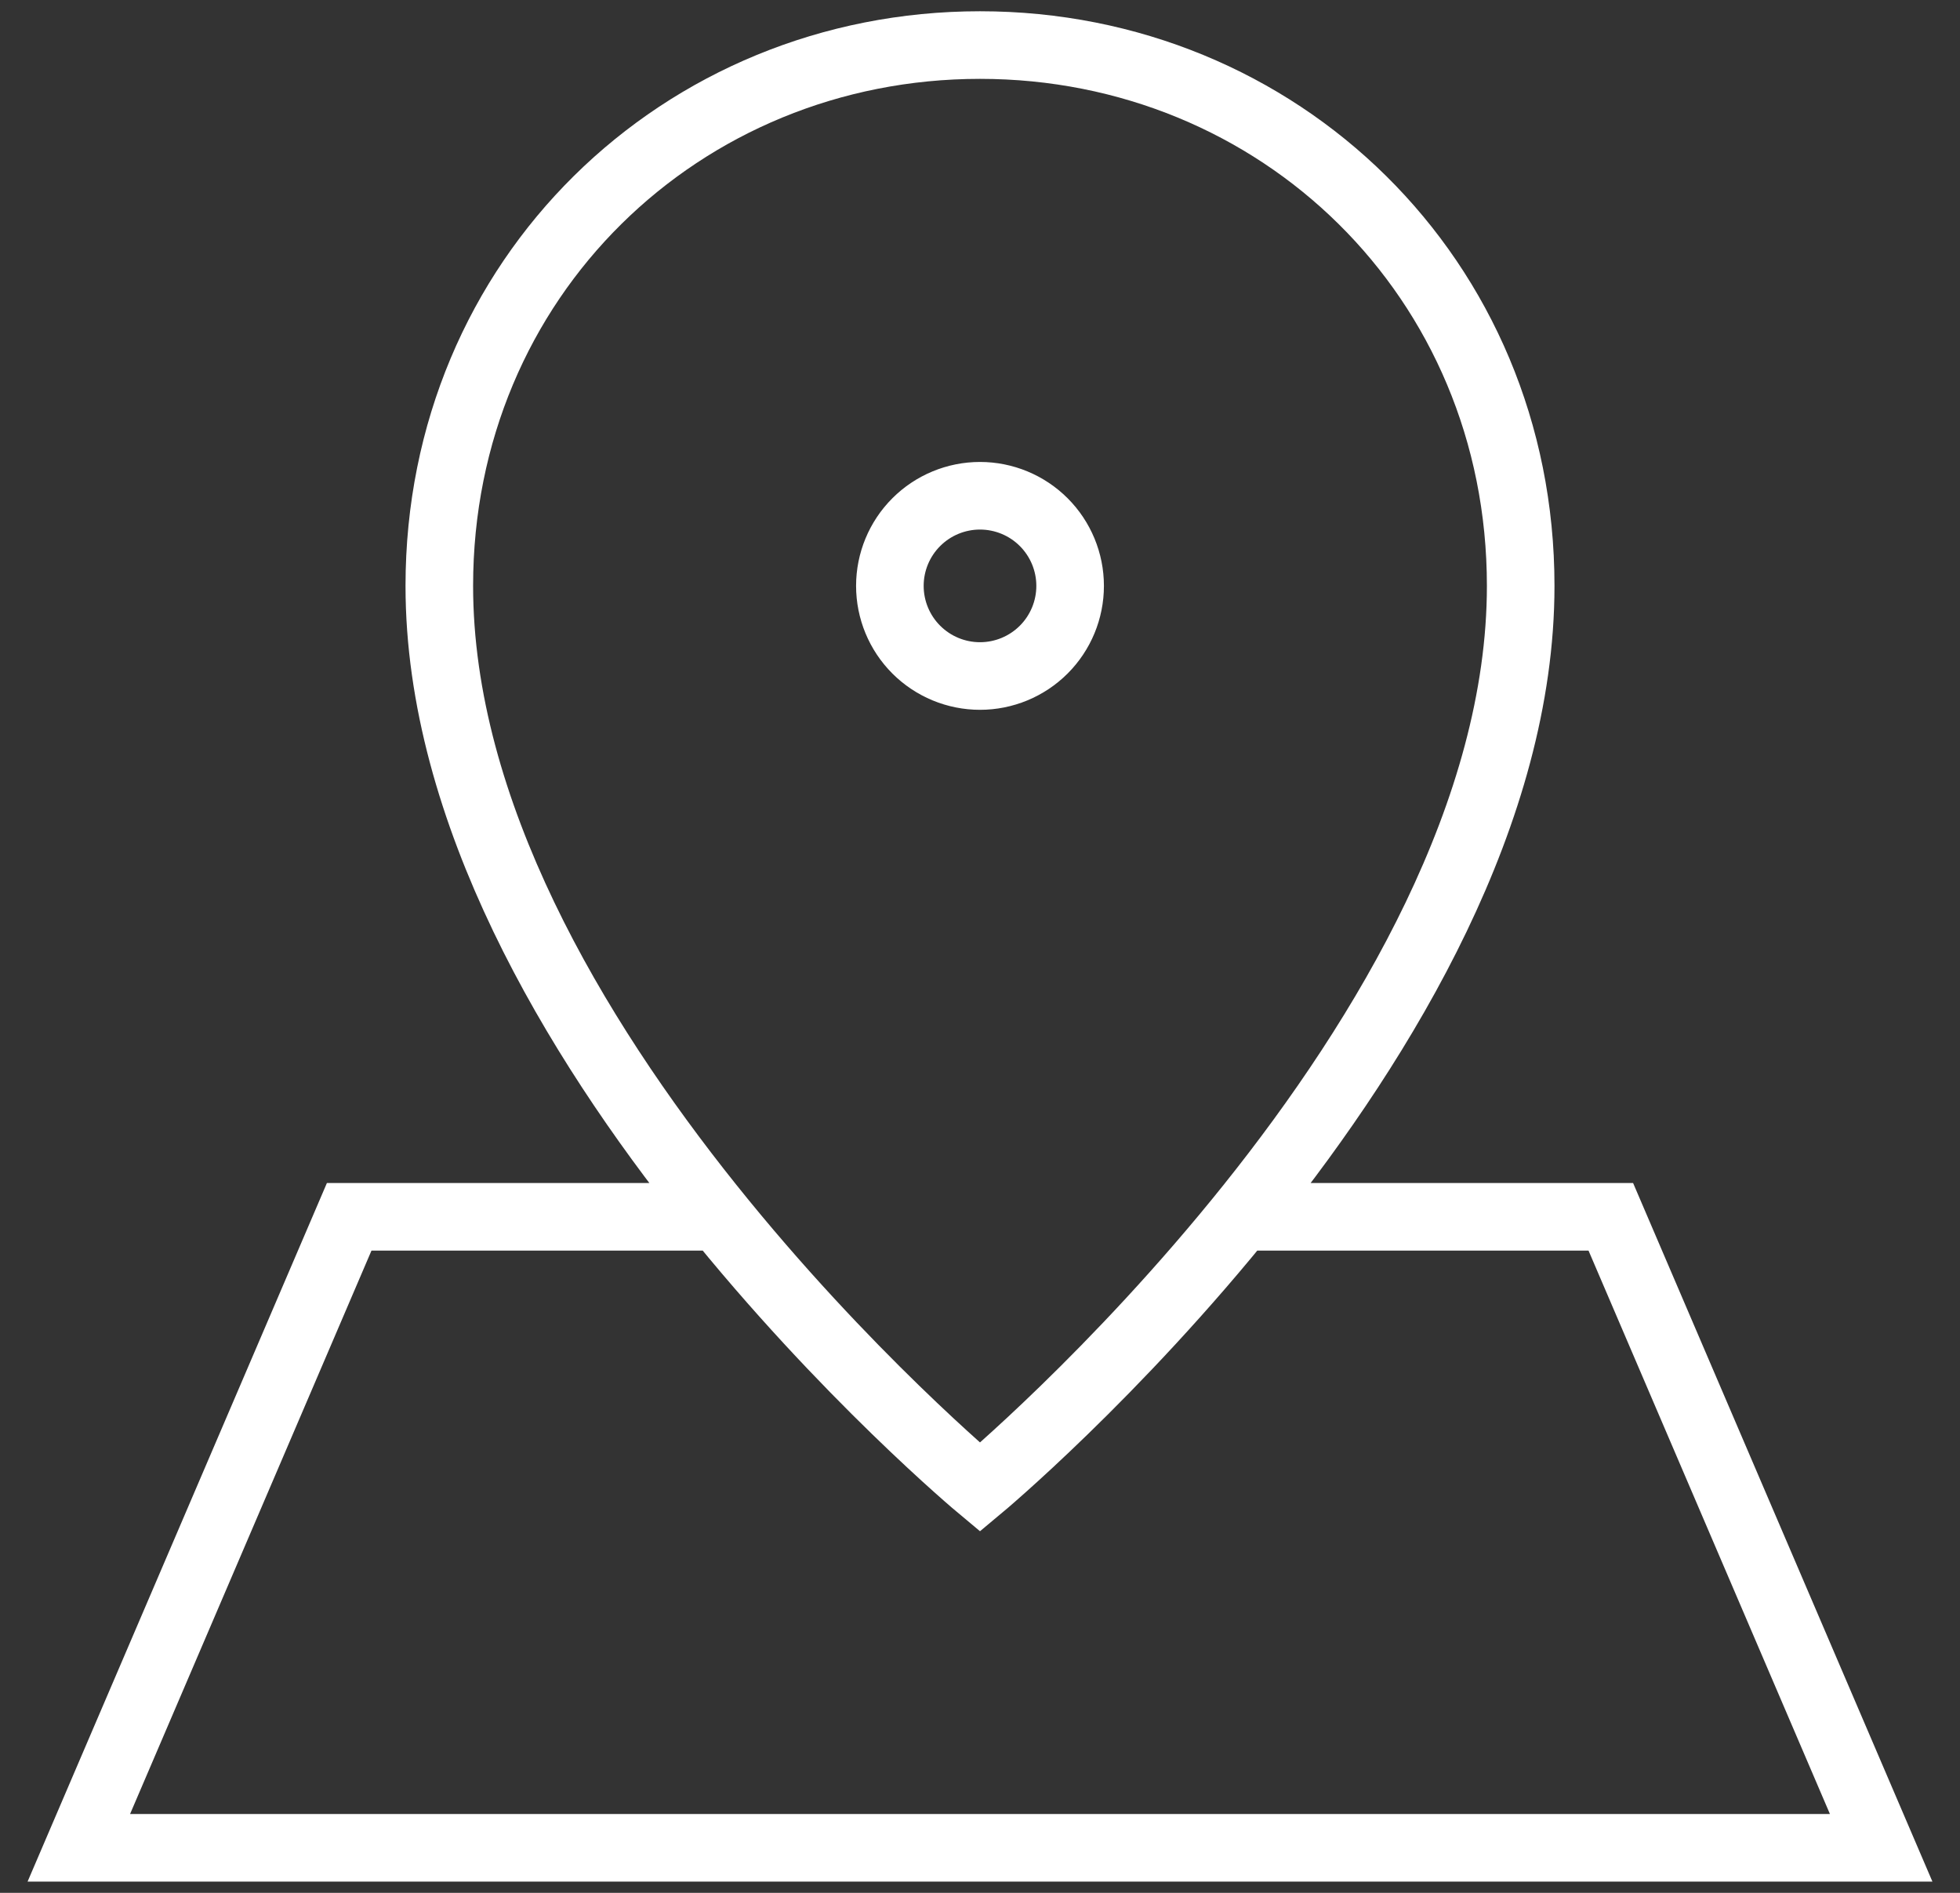 <svg width="58" height="56" viewBox="0 0 58 56" fill="none" xmlns="http://www.w3.org/2000/svg">
<rect x="0" y="0" width="58" height="56" fill="#333333" stroke="none"/>
<path d="M37 36H47.667L55.667 54.667H2.333L10.333 36H21M31.667 17.333C31.667 18.041 31.386 18.719 30.886 19.219C30.386 19.719 29.707 20 29 20C28.293 20 27.614 19.719 27.114 19.219C26.614 18.719 26.333 18.041 26.333 17.333C26.333 16.626 26.614 15.948 27.114 15.448C27.614 14.948 28.293 14.667 29 14.667C29.707 14.667 30.386 14.948 30.886 15.448C31.386 15.948 31.667 16.626 31.667 17.333ZM13 17.333C13 30.667 29 44 29 44C29 44 45 30.667 45 17.333C45 8.221 37.837 1.333 29 1.333C20.163 1.333 13 8.221 13 17.333Z" stroke="white" stroke-width="2"/>
</svg>
